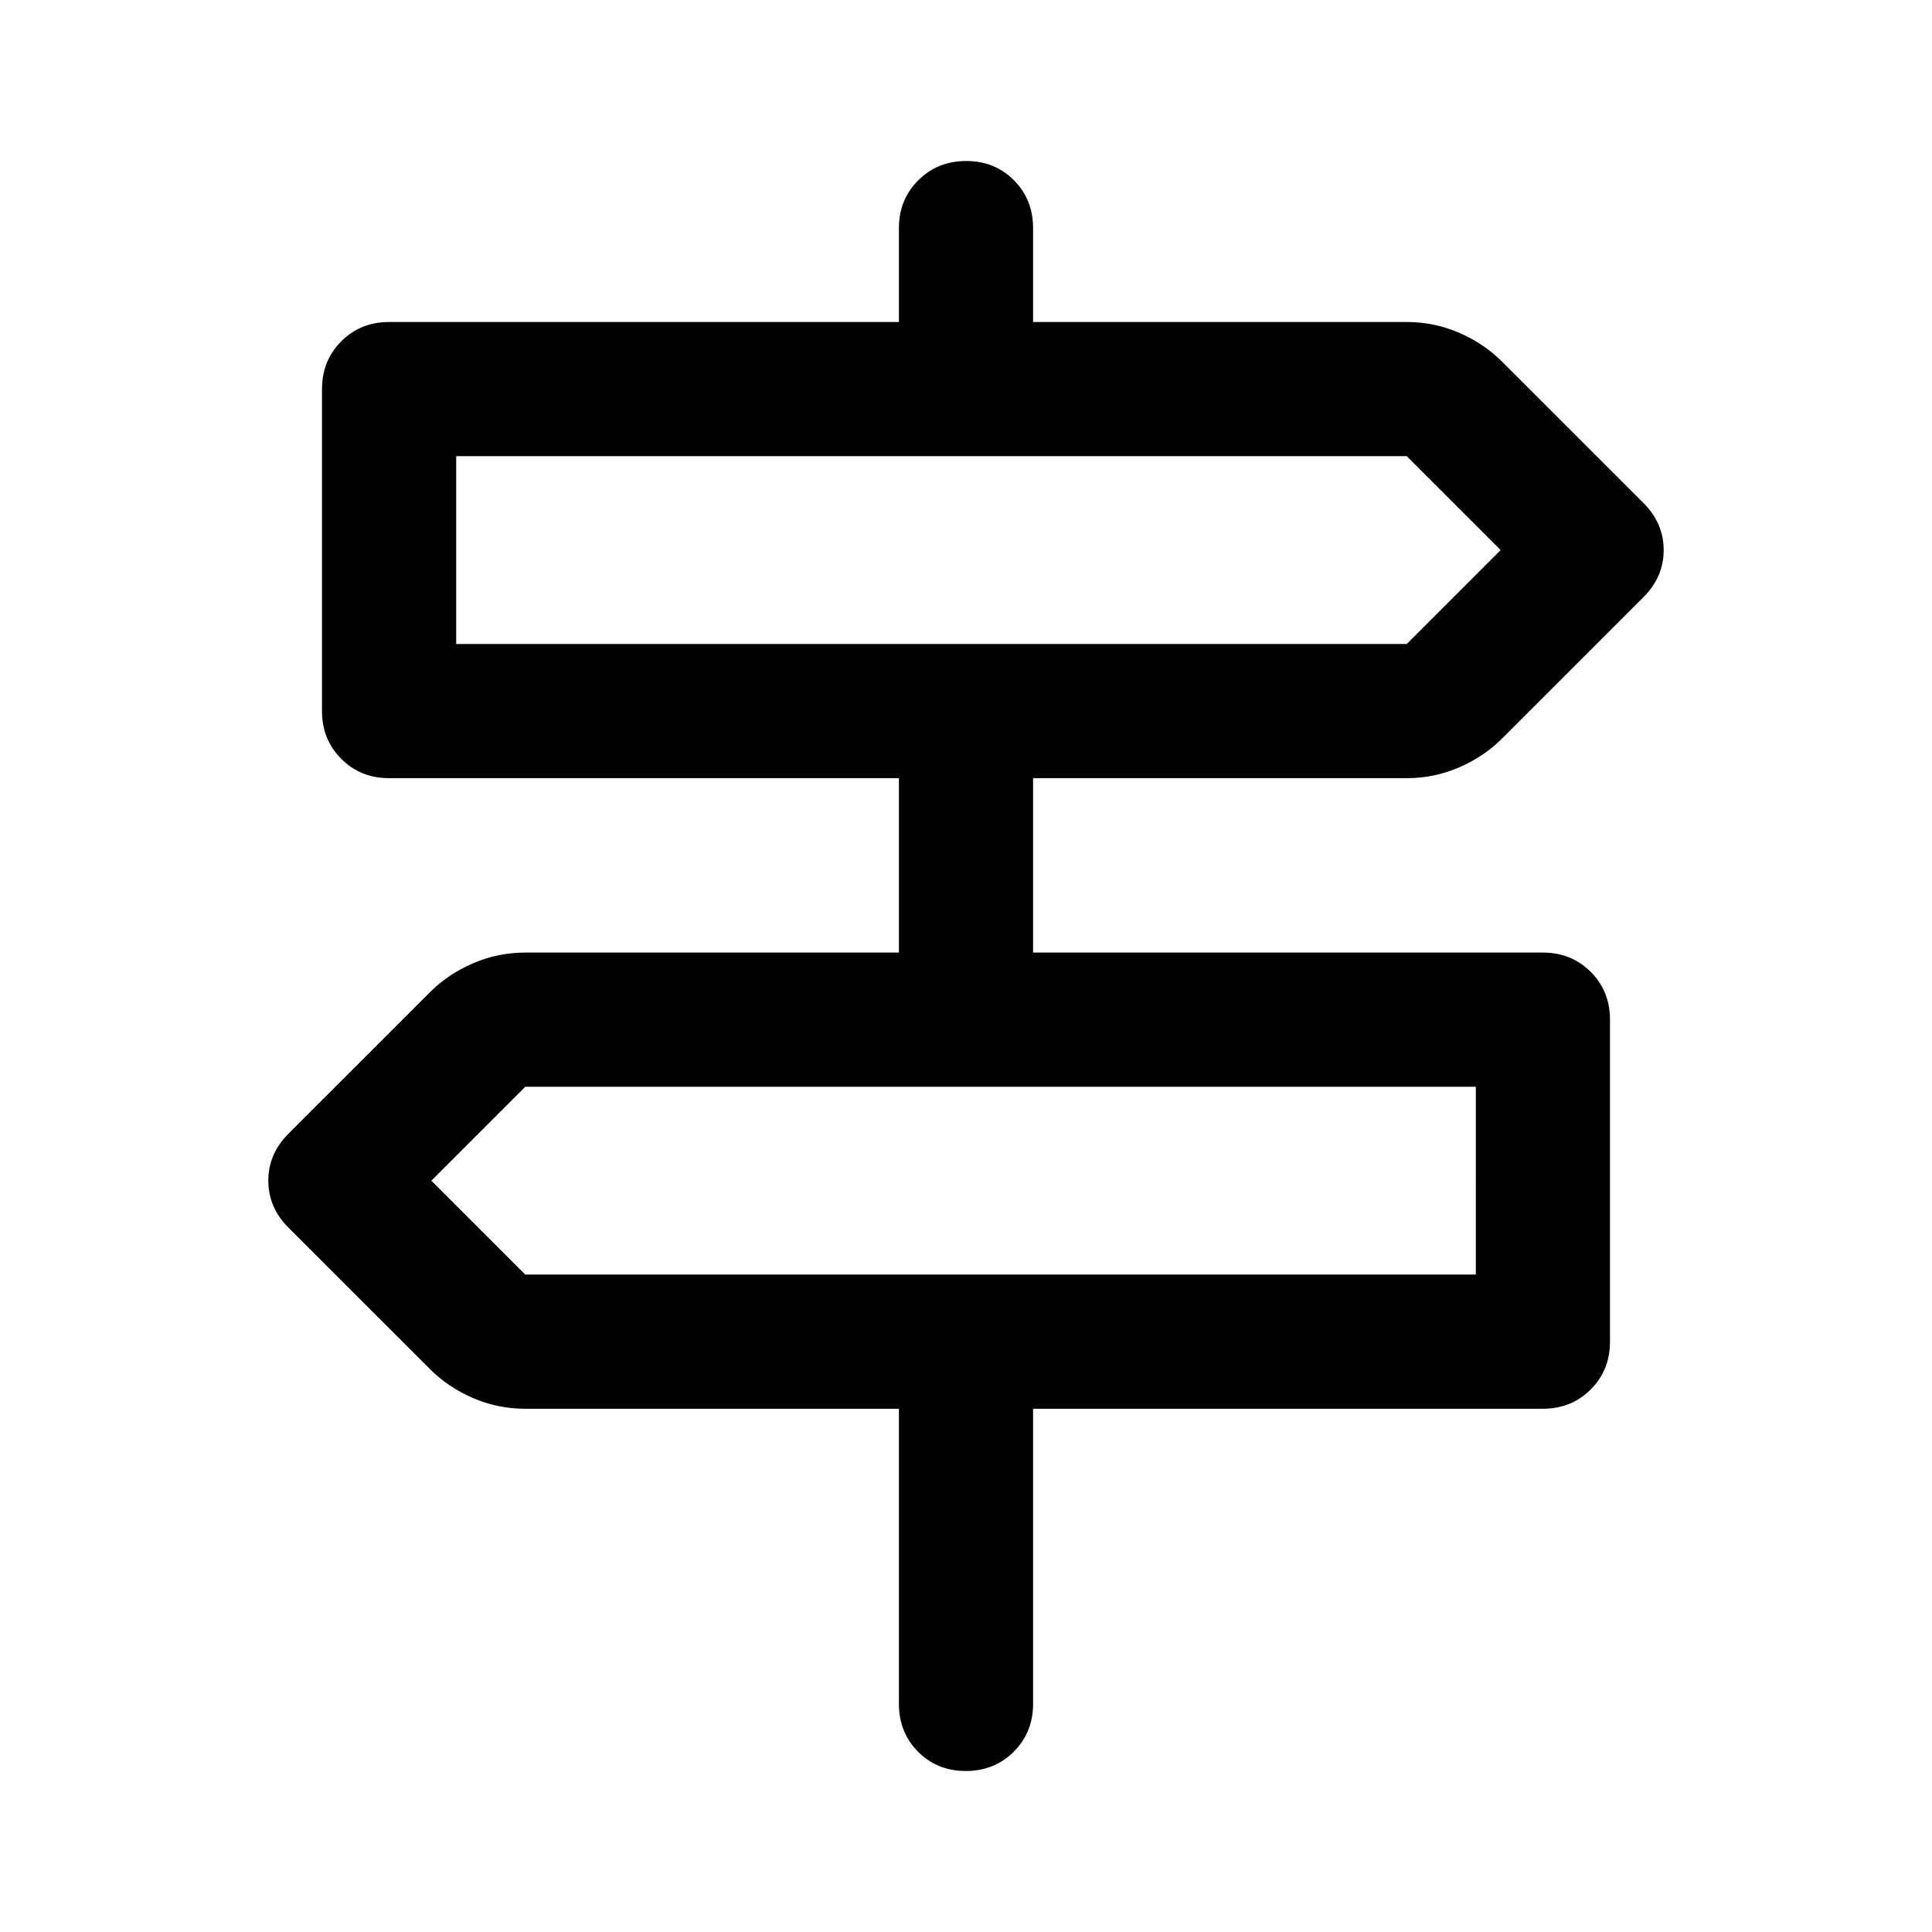 <svg xmlns="http://www.w3.org/2000/svg" viewBox="0 -960 960 960" width="32" height="32"><path d="M446.67-113.33V-260H261q-13.63 0-25.98-5.33-12.35-5.34-21.35-14.34L143.33-350q-10-10-10-23.33 0-13.34 10-23.34L213.67-467q9-9 21.35-14.33 12.35-5.34 25.98-5.34h185.67v-86.66H193.33q-14.16 0-23.75-9.59-9.58-9.58-9.58-23.75v-160q0-14.16 9.58-23.75 9.59-9.58 23.75-9.58h253.34v-46.67q0-14.16 9.61-23.75 9.62-9.58 23.84-9.58 14.21 0 23.71 9.58 9.5 9.59 9.5 23.75V-800H699q13.63 0 25.98 5.33 12.35 5.34 21.35 14.34L816.67-710q10 10 10 23.33 0 13.34-10 23.34L746.33-593q-9 9-21.35 14.33-12.35 5.34-25.98 5.34H513.33v86.66h253.34q14.16 0 23.75 9.59 9.58 9.58 9.58 23.75v160q0 14.16-9.58 23.75-9.59 9.58-23.75 9.58H513.33v146.67q0 14.16-9.61 23.75Q494.1-80 479.88-80q-14.21 0-23.71-9.58-9.5-9.59-9.5-23.75ZM226.67-640H699l46.67-46.67L699-733.33H226.67V-640ZM261-326.67h472.33V-420H261l-46.67 46.67L261-326.67ZM226.67-640v-93.33V-640Zm506.66 313.33V-420v93.33Z"/></svg>